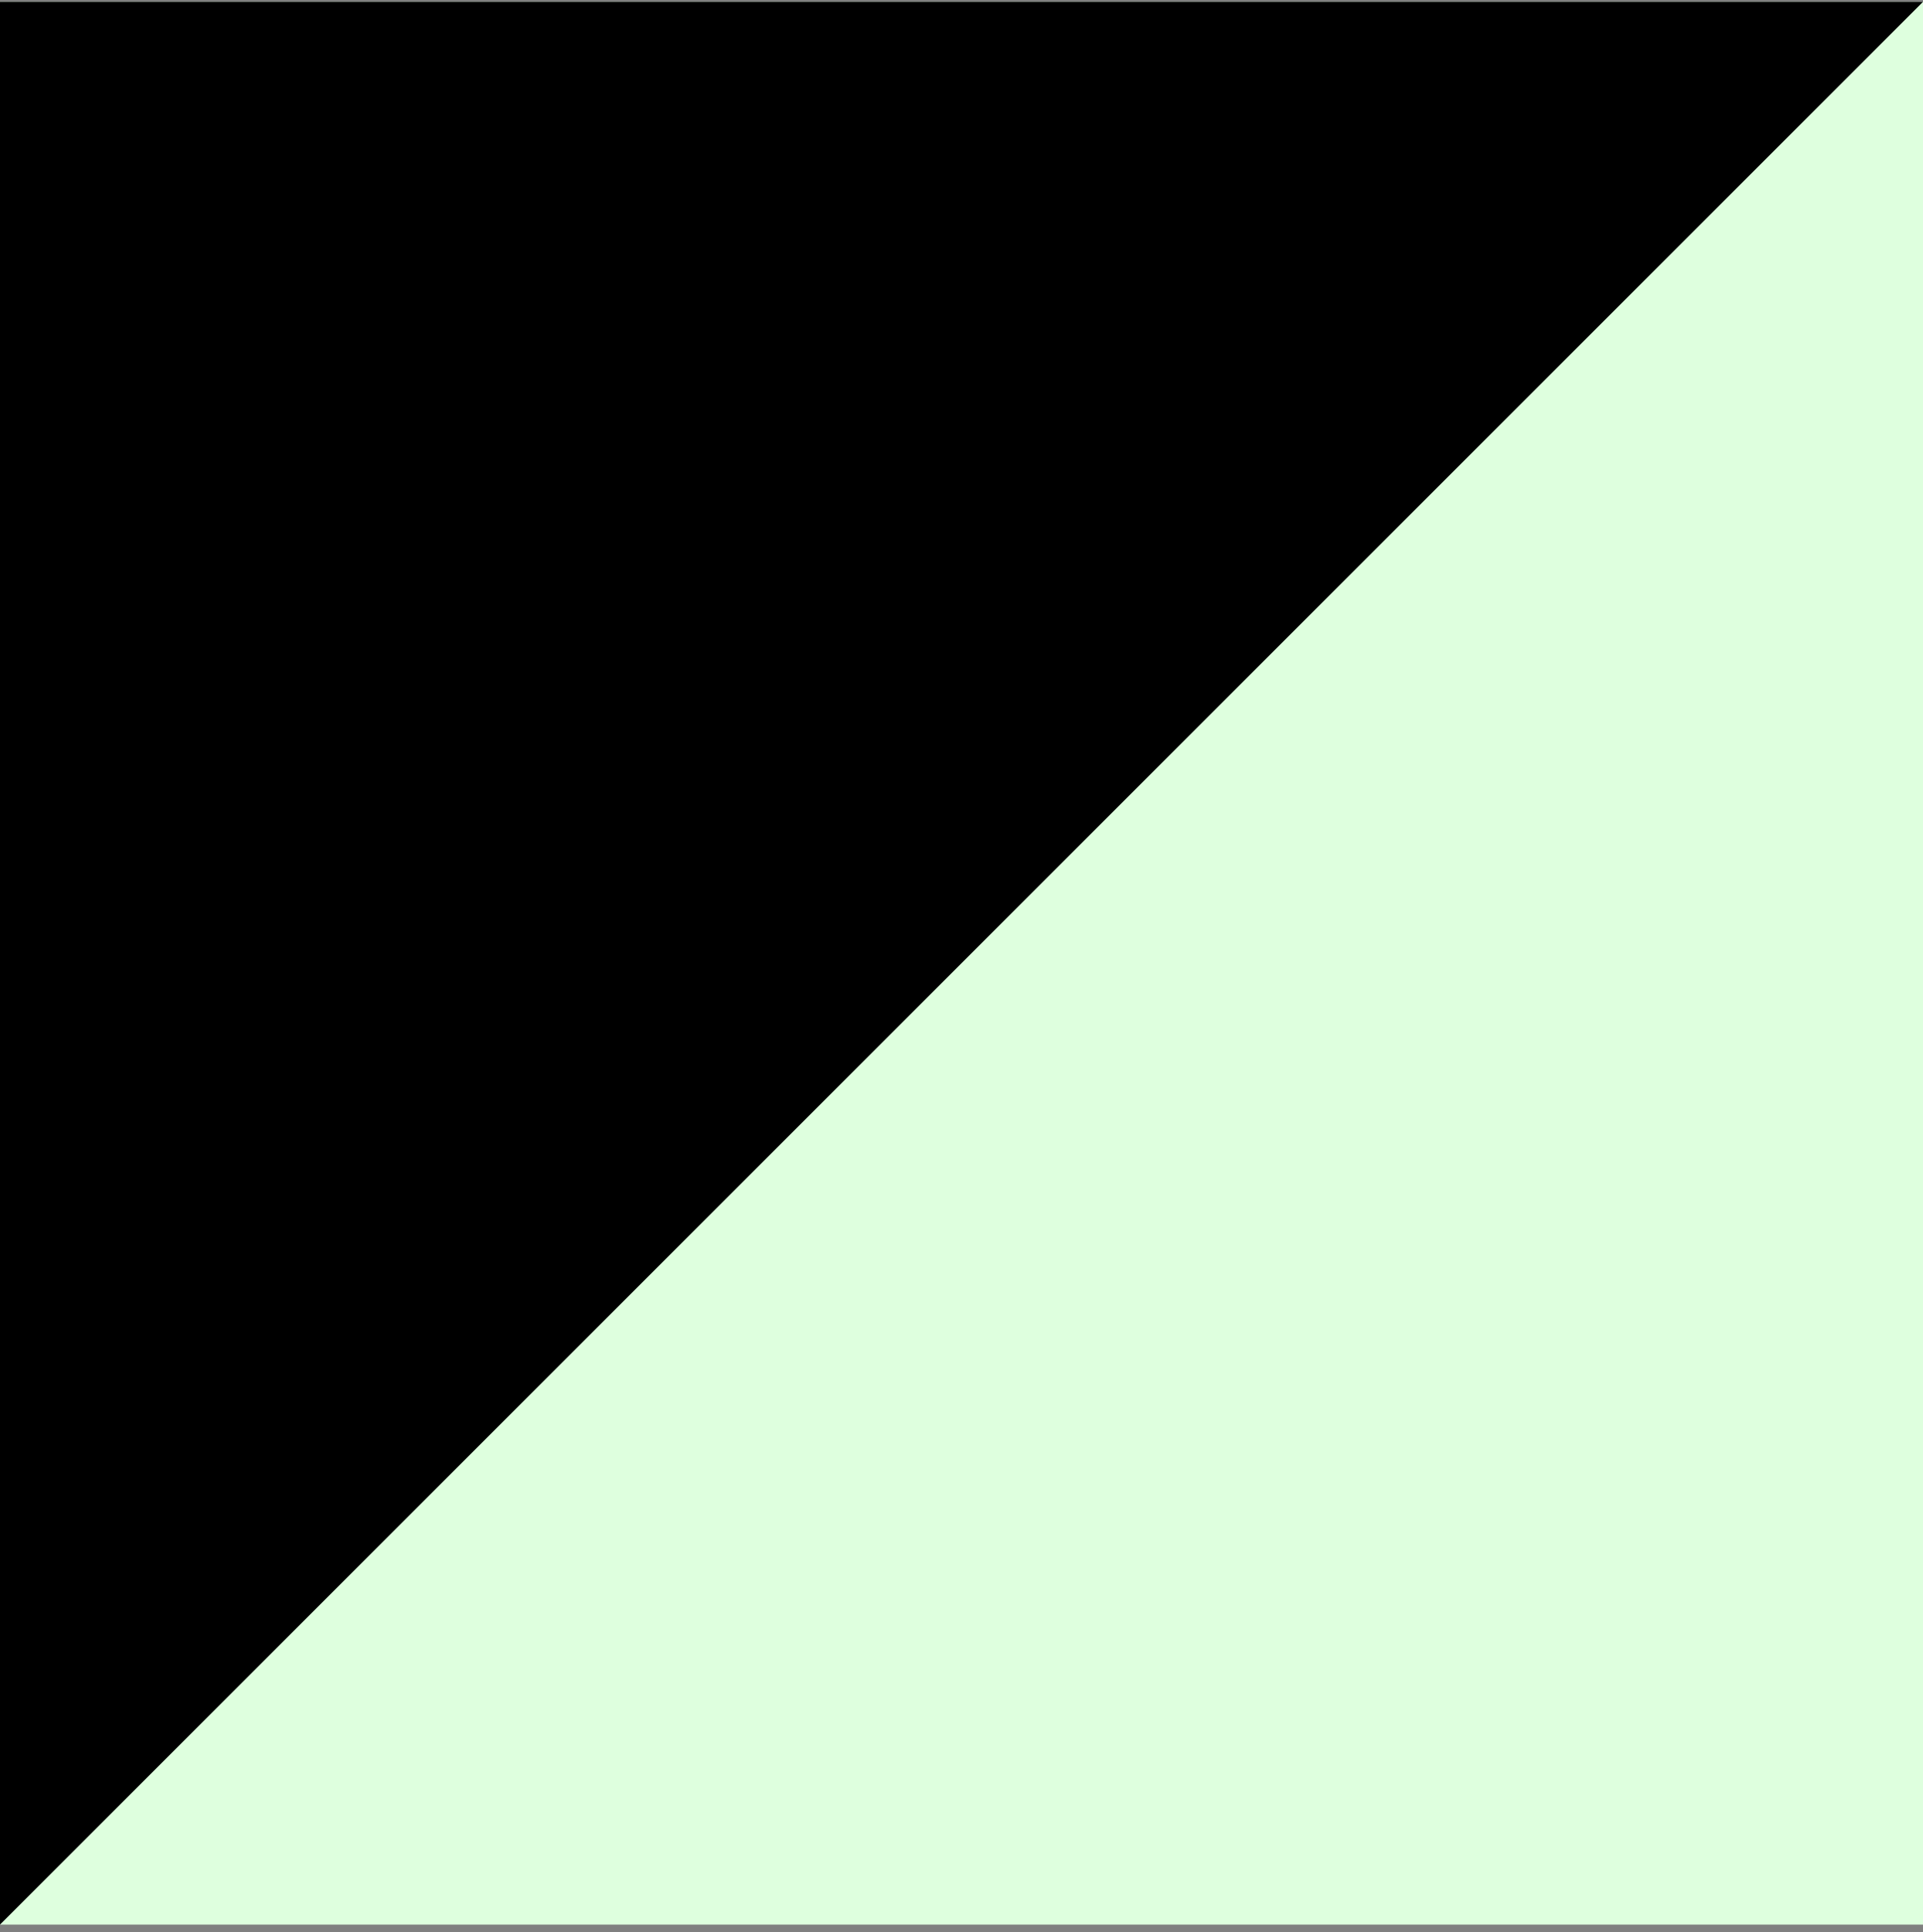 <svg width="200" height="201" viewBox="0 0 200 201" fill="none" xmlns="http://www.w3.org/2000/svg">
<rect x="0" y="0" width="200" height="201" fill="#808080" stroke="none"/>
<g clip-path="url(#clip0_481_106)">
<rect width="200" height="200" transform="translate(0 0.19)" fill="#DEFFDE"/>
<path d="M1.74846e-05 0.19L0 200.19L200 0.19L1.74846e-05 0.19Z" fill="black"/>
</g>
<defs>
<clipPath id="clip0_481_106">
<rect width="200" height="200" fill="white" transform="translate(0 0.19)"/>
</clipPath>
</defs>
</svg>
